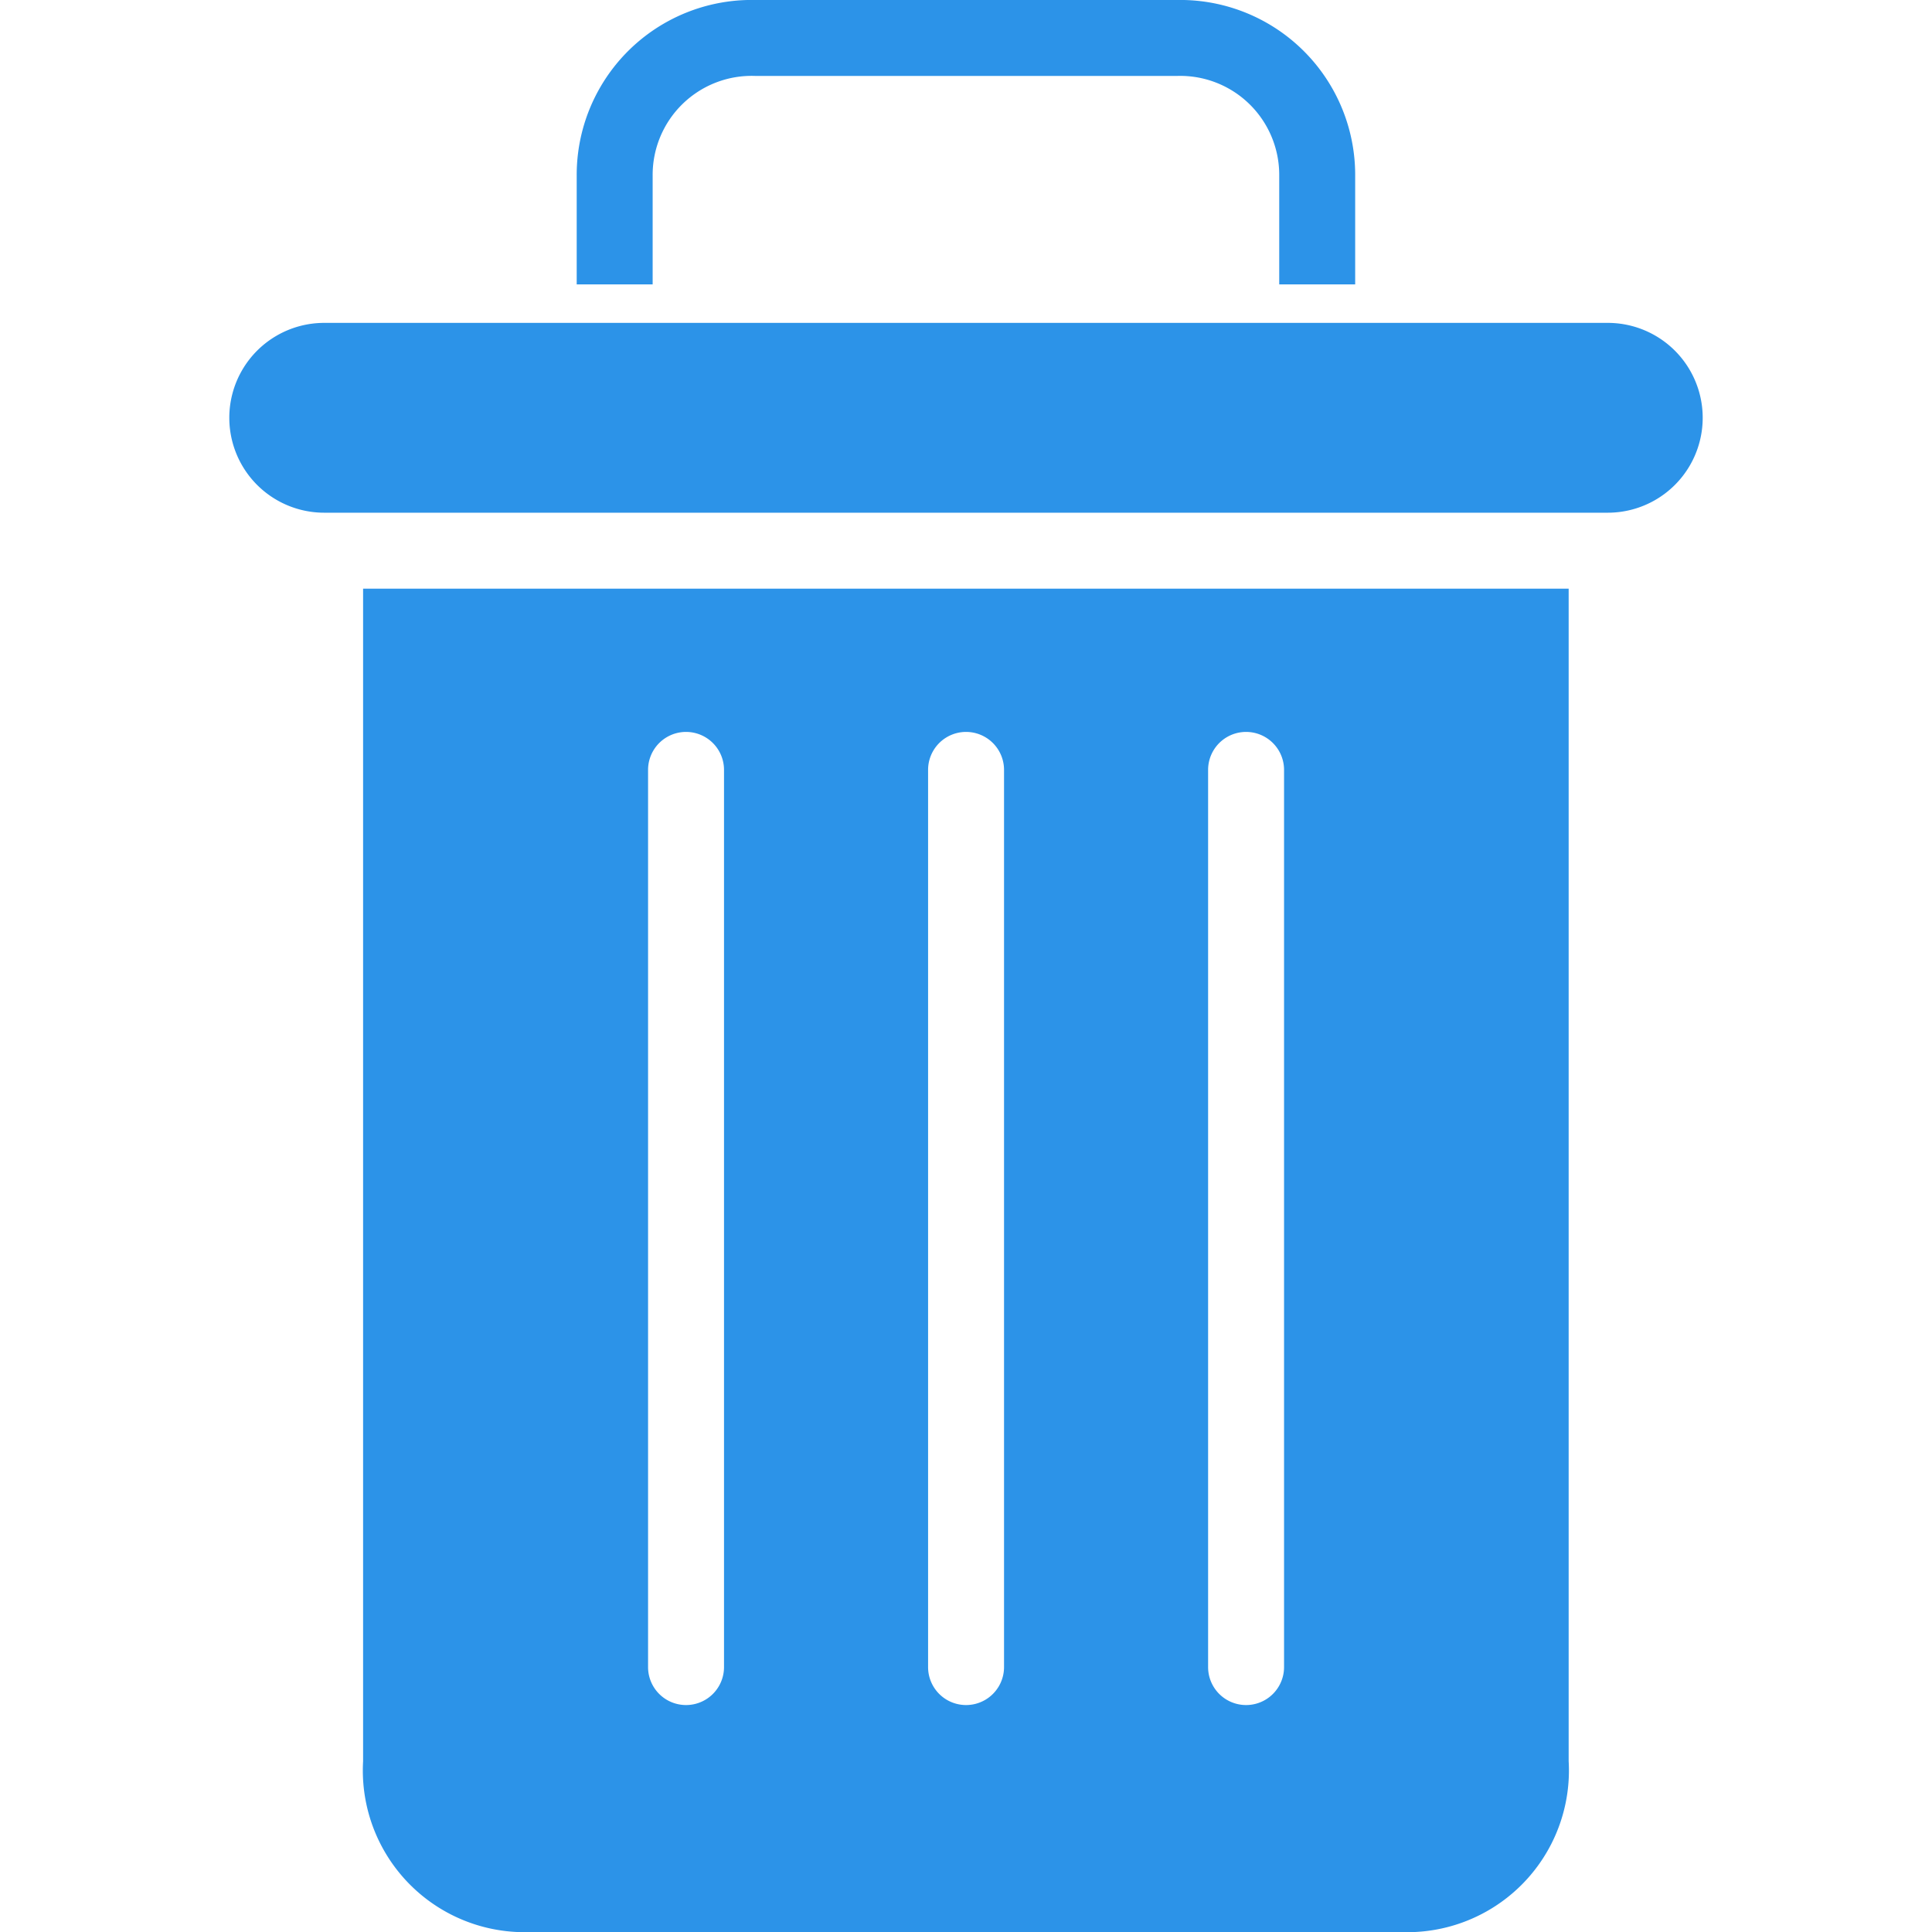 <svg xmlns="http://www.w3.org/2000/svg" xmlns:xlink="http://www.w3.org/1999/xlink" width="16" height="16" viewBox="0 0 16 16">
  <defs>
    <clipPath id="clip-path">
      <rect id="사각형_331" data-name="사각형 331" width="16" height="16" transform="translate(1314 686)" fill="#2c93e8"/>
    </clipPath>
  </defs>
  <g id="ico_휴지통" transform="translate(-1314 -686)" clip-path="url(#clip-path)">
    <g id="delete_1_" data-name="delete (1)" transform="translate(1315.899 686)">
      <path id="패스_283" data-name="패스 283" d="M4.046,1.455A.82.82,0,0,1,4.9.629H8.386a.82.82,0,0,1,.849.826v.9h.629v-.9A1.449,1.449,0,0,0,8.386,0H4.9A1.449,1.449,0,0,0,3.417,1.455v.9h.629Zm0,0" transform="translate(-0.54)" fill="#2c93e8"/>
      <path id="패스_284" data-name="패스 284" d="M2.59,16.914h7.438A1.339,1.339,0,0,0,11.3,15.5V5.789H1.316V15.5A1.339,1.339,0,0,0,2.59,16.914ZM8.314,7.29a.314.314,0,0,1,.629,0v7.43a.314.314,0,0,1-.629,0Zm-2.319,0a.314.314,0,0,1,.629,0v7.43a.314.314,0,0,1-.629,0Zm-2.319,0a.314.314,0,0,1,.629,0v7.43a.314.314,0,0,1-.629,0Zm0,0" transform="translate(-0.208 -0.914)" fill="#2c93e8"/>
      <path id="패스_285" data-name="패스 285" d="M.786,4.747h10.63a.786.786,0,1,0,0-1.572H.786a.786.786,0,0,0,0,1.572Zm0,0" transform="translate(0 -0.501)" fill="#2c93e8"/>
    </g>
  </g>
</svg>
